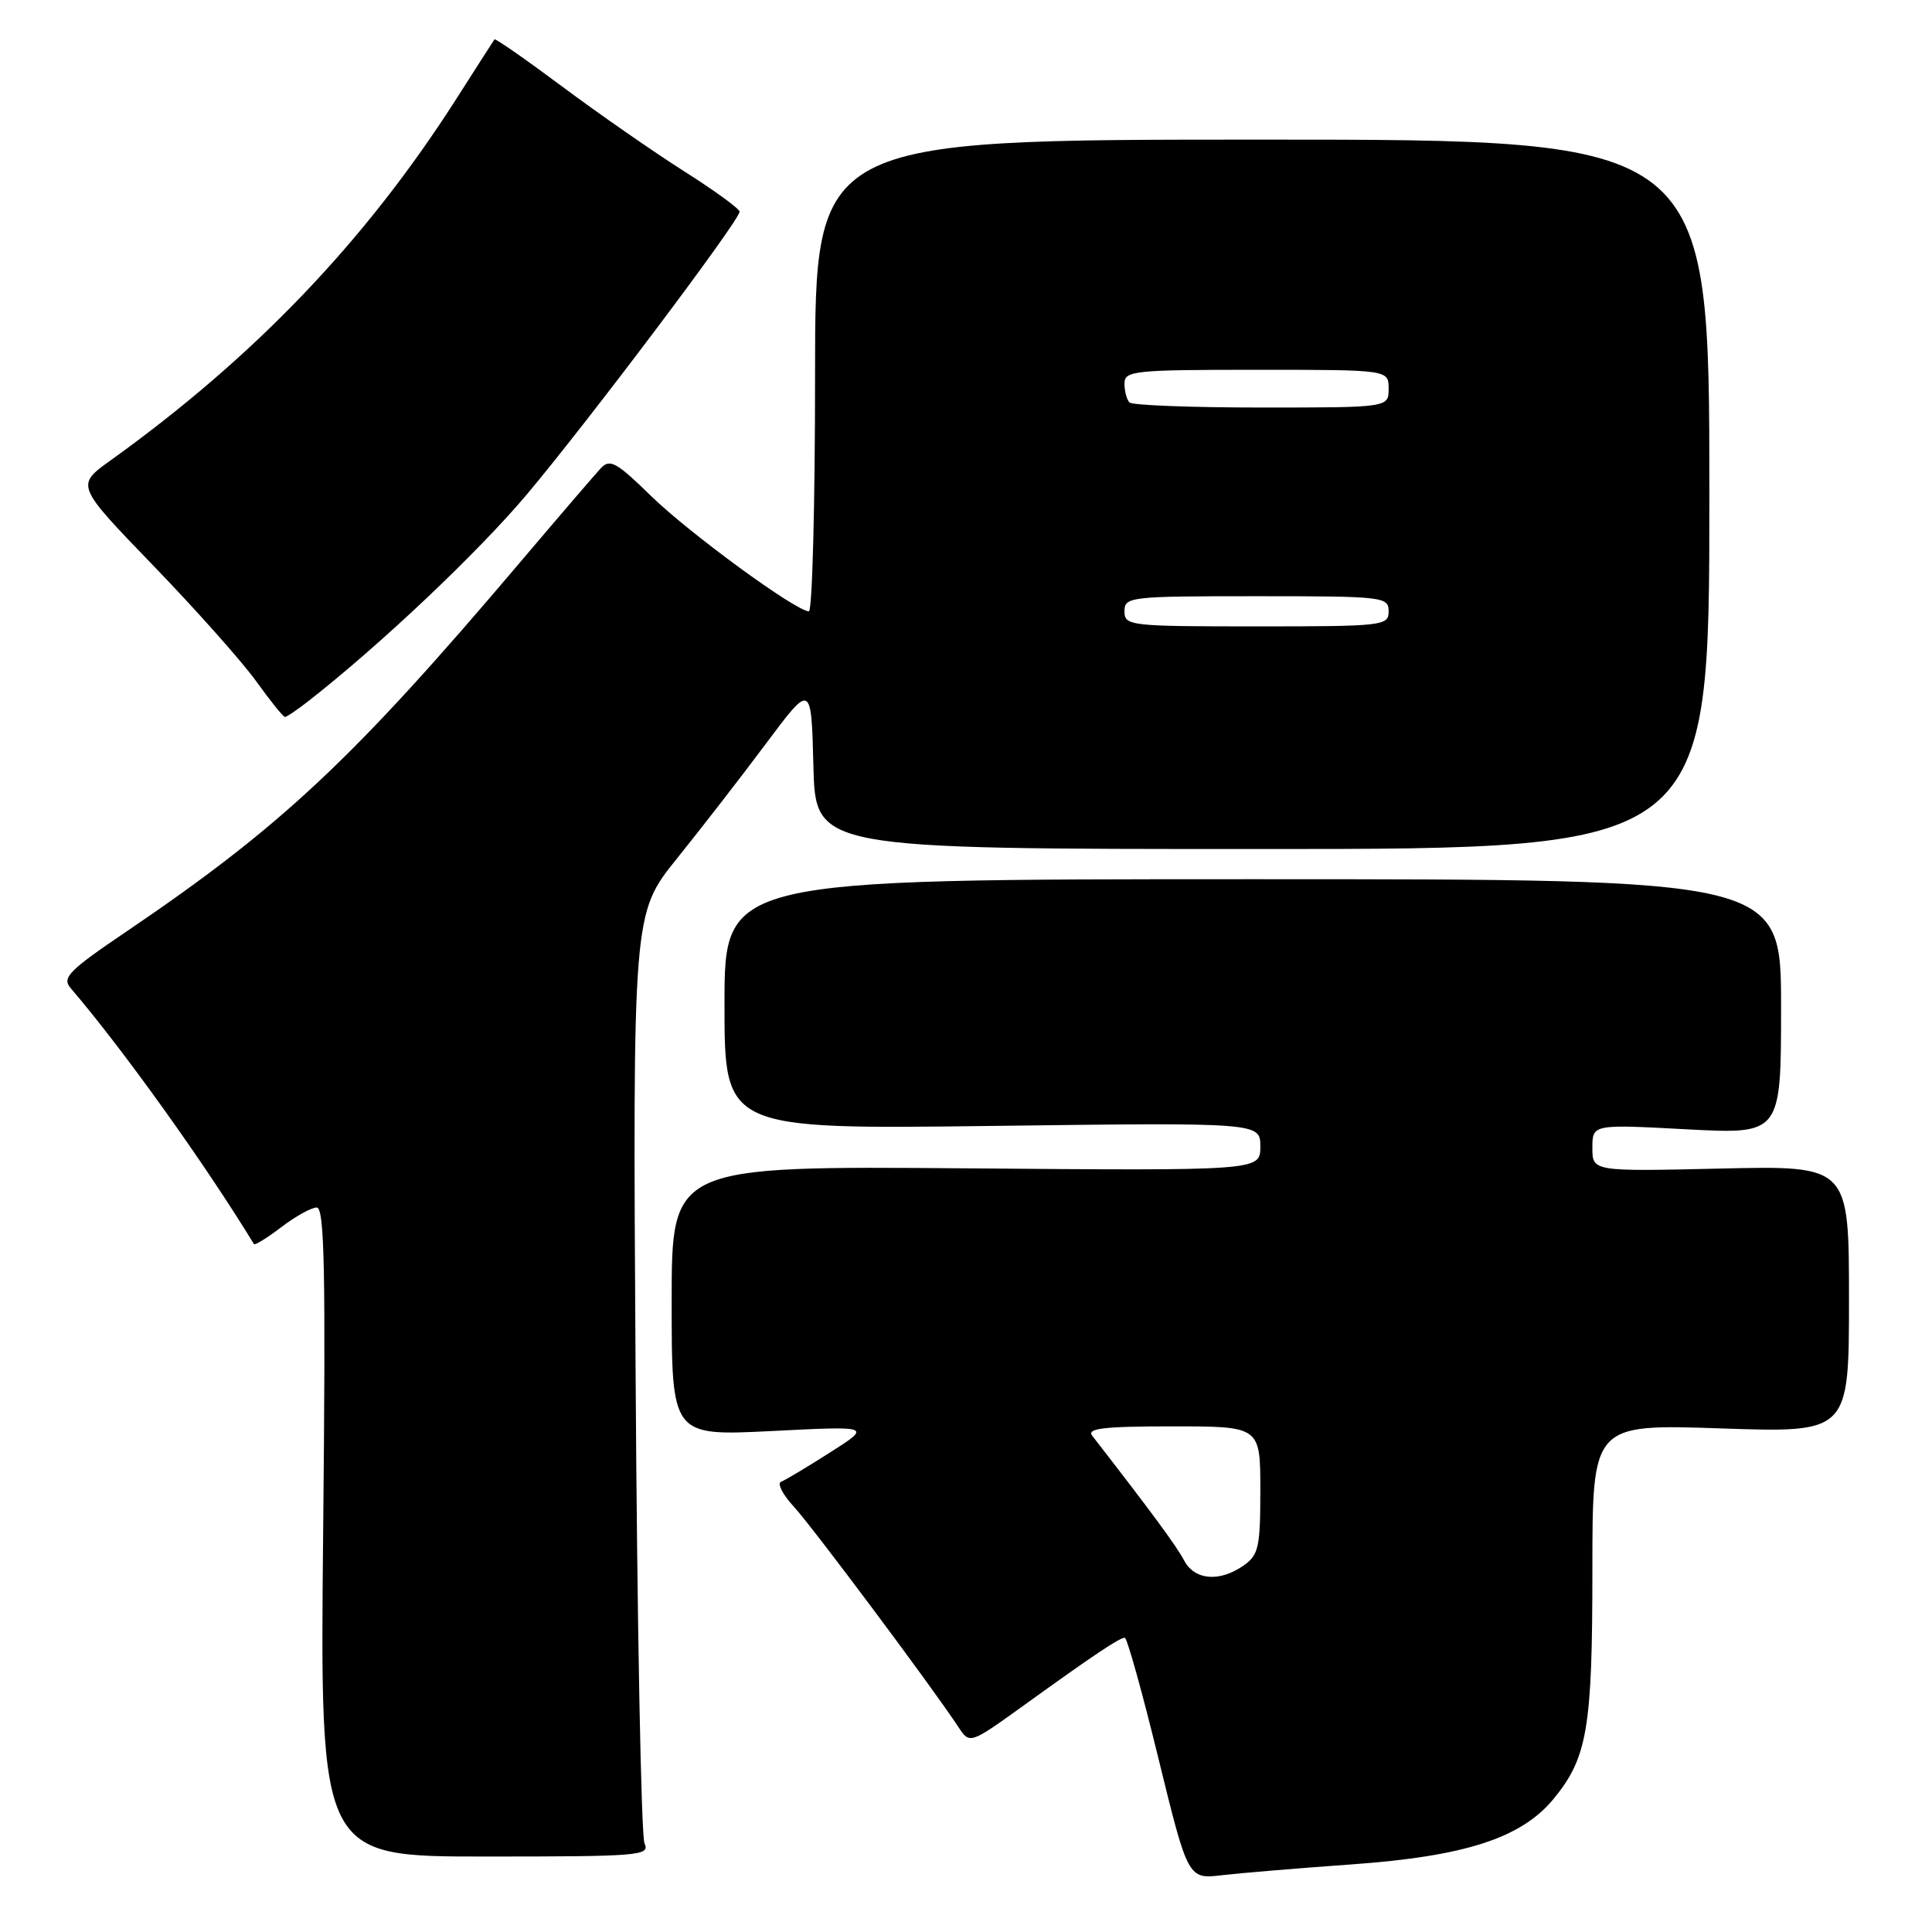 <?xml version="1.0" encoding="UTF-8" standalone="no"?>
<!DOCTYPE svg PUBLIC "-//W3C//DTD SVG 1.1//EN" "http://www.w3.org/Graphics/SVG/1.1/DTD/svg11.dtd" >
<svg xmlns="http://www.w3.org/2000/svg" xmlns:xlink="http://www.w3.org/1999/xlink" version="1.1" viewBox="0 0 256 256">
 <g >
 <path fill="currentColor"
d=" M 179.00 247.05 C 194.09 245.98 201.56 243.57 205.84 238.38 C 210.34 232.92 211.00 229.03 211.00 207.98 C 211.00 188.70 211.00 188.70 228.00 189.27 C 245.00 189.85 245.00 189.85 245.00 172.15 C 245.00 154.45 245.00 154.45 228.00 154.84 C 211.00 155.23 211.00 155.23 211.00 152.10 C 211.00 148.97 211.00 148.97 223.50 149.64 C 236.00 150.30 236.00 150.30 236.00 133.40 C 236.00 116.50 236.00 116.50 166.00 116.50 C 96.00 116.50 96.00 116.50 96.00 133.07 C 96.00 149.64 96.00 149.64 131.50 149.19 C 167.00 148.74 167.00 148.74 167.00 151.93 C 167.00 155.13 167.00 155.13 128.00 154.81 C 89.00 154.50 89.00 154.50 89.00 172.39 C 89.00 190.28 89.00 190.28 102.25 189.62 C 115.50 188.95 115.50 188.95 110.00 192.45 C 106.97 194.38 104.05 196.13 103.50 196.34 C 102.95 196.56 103.70 198.03 105.17 199.62 C 107.61 202.26 123.48 223.50 127.00 228.85 C 128.50 231.13 128.50 231.13 135.87 225.82 C 144.87 219.33 148.33 217.01 149.04 217.01 C 149.34 217.00 151.35 224.20 153.50 233.01 C 157.42 249.01 157.42 249.01 161.96 248.47 C 164.46 248.18 172.12 247.54 179.00 247.05 Z  M 85.40 244.25 C 84.96 243.29 84.42 215.17 84.22 181.77 C 83.84 121.04 83.84 121.04 89.69 113.77 C 92.91 109.77 98.24 102.90 101.52 98.50 C 107.50 90.50 107.50 90.50 107.78 101.50 C 108.06 112.50 108.06 112.50 167.28 112.50 C 226.50 112.50 226.50 112.50 226.50 65.50 C 226.50 18.50 226.50 18.50 167.25 18.50 C 108.00 18.50 108.00 18.50 108.00 49.75 C 108.00 66.94 107.63 81.00 107.18 81.00 C 105.47 81.00 91.29 70.63 86.25 65.70 C 81.69 61.25 80.82 60.76 79.62 62.03 C 78.87 62.84 74.05 68.45 68.92 74.50 C 46.79 100.62 37.31 109.50 16.76 123.43 C 9.09 128.62 8.18 129.55 9.36 130.93 C 16.23 138.94 27.16 154.20 33.65 164.85 C 33.77 165.04 35.40 164.03 37.28 162.60 C 39.15 161.17 41.27 160.00 41.97 160.00 C 43.00 160.00 43.17 168.44 42.82 203.00 C 42.39 246.00 42.39 246.00 64.30 246.00 C 84.81 246.00 86.16 245.89 85.40 244.25 Z  M 40.84 92.92 C 50.42 85.43 63.35 73.19 69.82 65.50 C 78.01 55.76 98.00 29.20 98.00 28.05 C 98.00 27.67 94.70 25.26 90.67 22.71 C 86.64 20.15 79.38 15.11 74.54 11.50 C 69.69 7.89 65.64 5.06 65.52 5.22 C 65.41 5.37 63.16 8.88 60.53 13.00 C 48.47 31.90 33.80 47.25 14.63 61.02 C 10.04 64.31 10.04 64.31 20.29 74.92 C 25.92 80.75 32.07 87.66 33.94 90.26 C 35.81 92.87 37.53 95.00 37.76 95.00 C 37.99 95.00 39.38 94.06 40.84 92.92 Z  M 156.89 206.75 C 155.92 204.89 152.48 200.23 144.73 190.25 C 143.96 189.27 146.23 189.00 155.38 189.00 C 167.00 189.00 167.00 189.00 167.00 197.44 C 167.00 205.03 166.78 206.04 164.78 207.44 C 161.58 209.68 158.27 209.39 156.89 206.75 Z  M 149.00 81.00 C 149.00 79.08 149.67 79.00 166.50 79.00 C 183.33 79.00 184.00 79.08 184.00 81.00 C 184.00 82.92 183.33 83.00 166.50 83.00 C 149.67 83.00 149.00 82.92 149.00 81.00 Z  M 149.67 53.33 C 149.30 52.97 149.00 51.84 149.00 50.83 C 149.00 49.13 150.20 49.00 166.50 49.00 C 184.00 49.00 184.00 49.00 184.00 51.50 C 184.00 54.00 184.00 54.00 167.17 54.00 C 157.91 54.00 150.03 53.70 149.67 53.33 Z "/>
</g>
</svg>